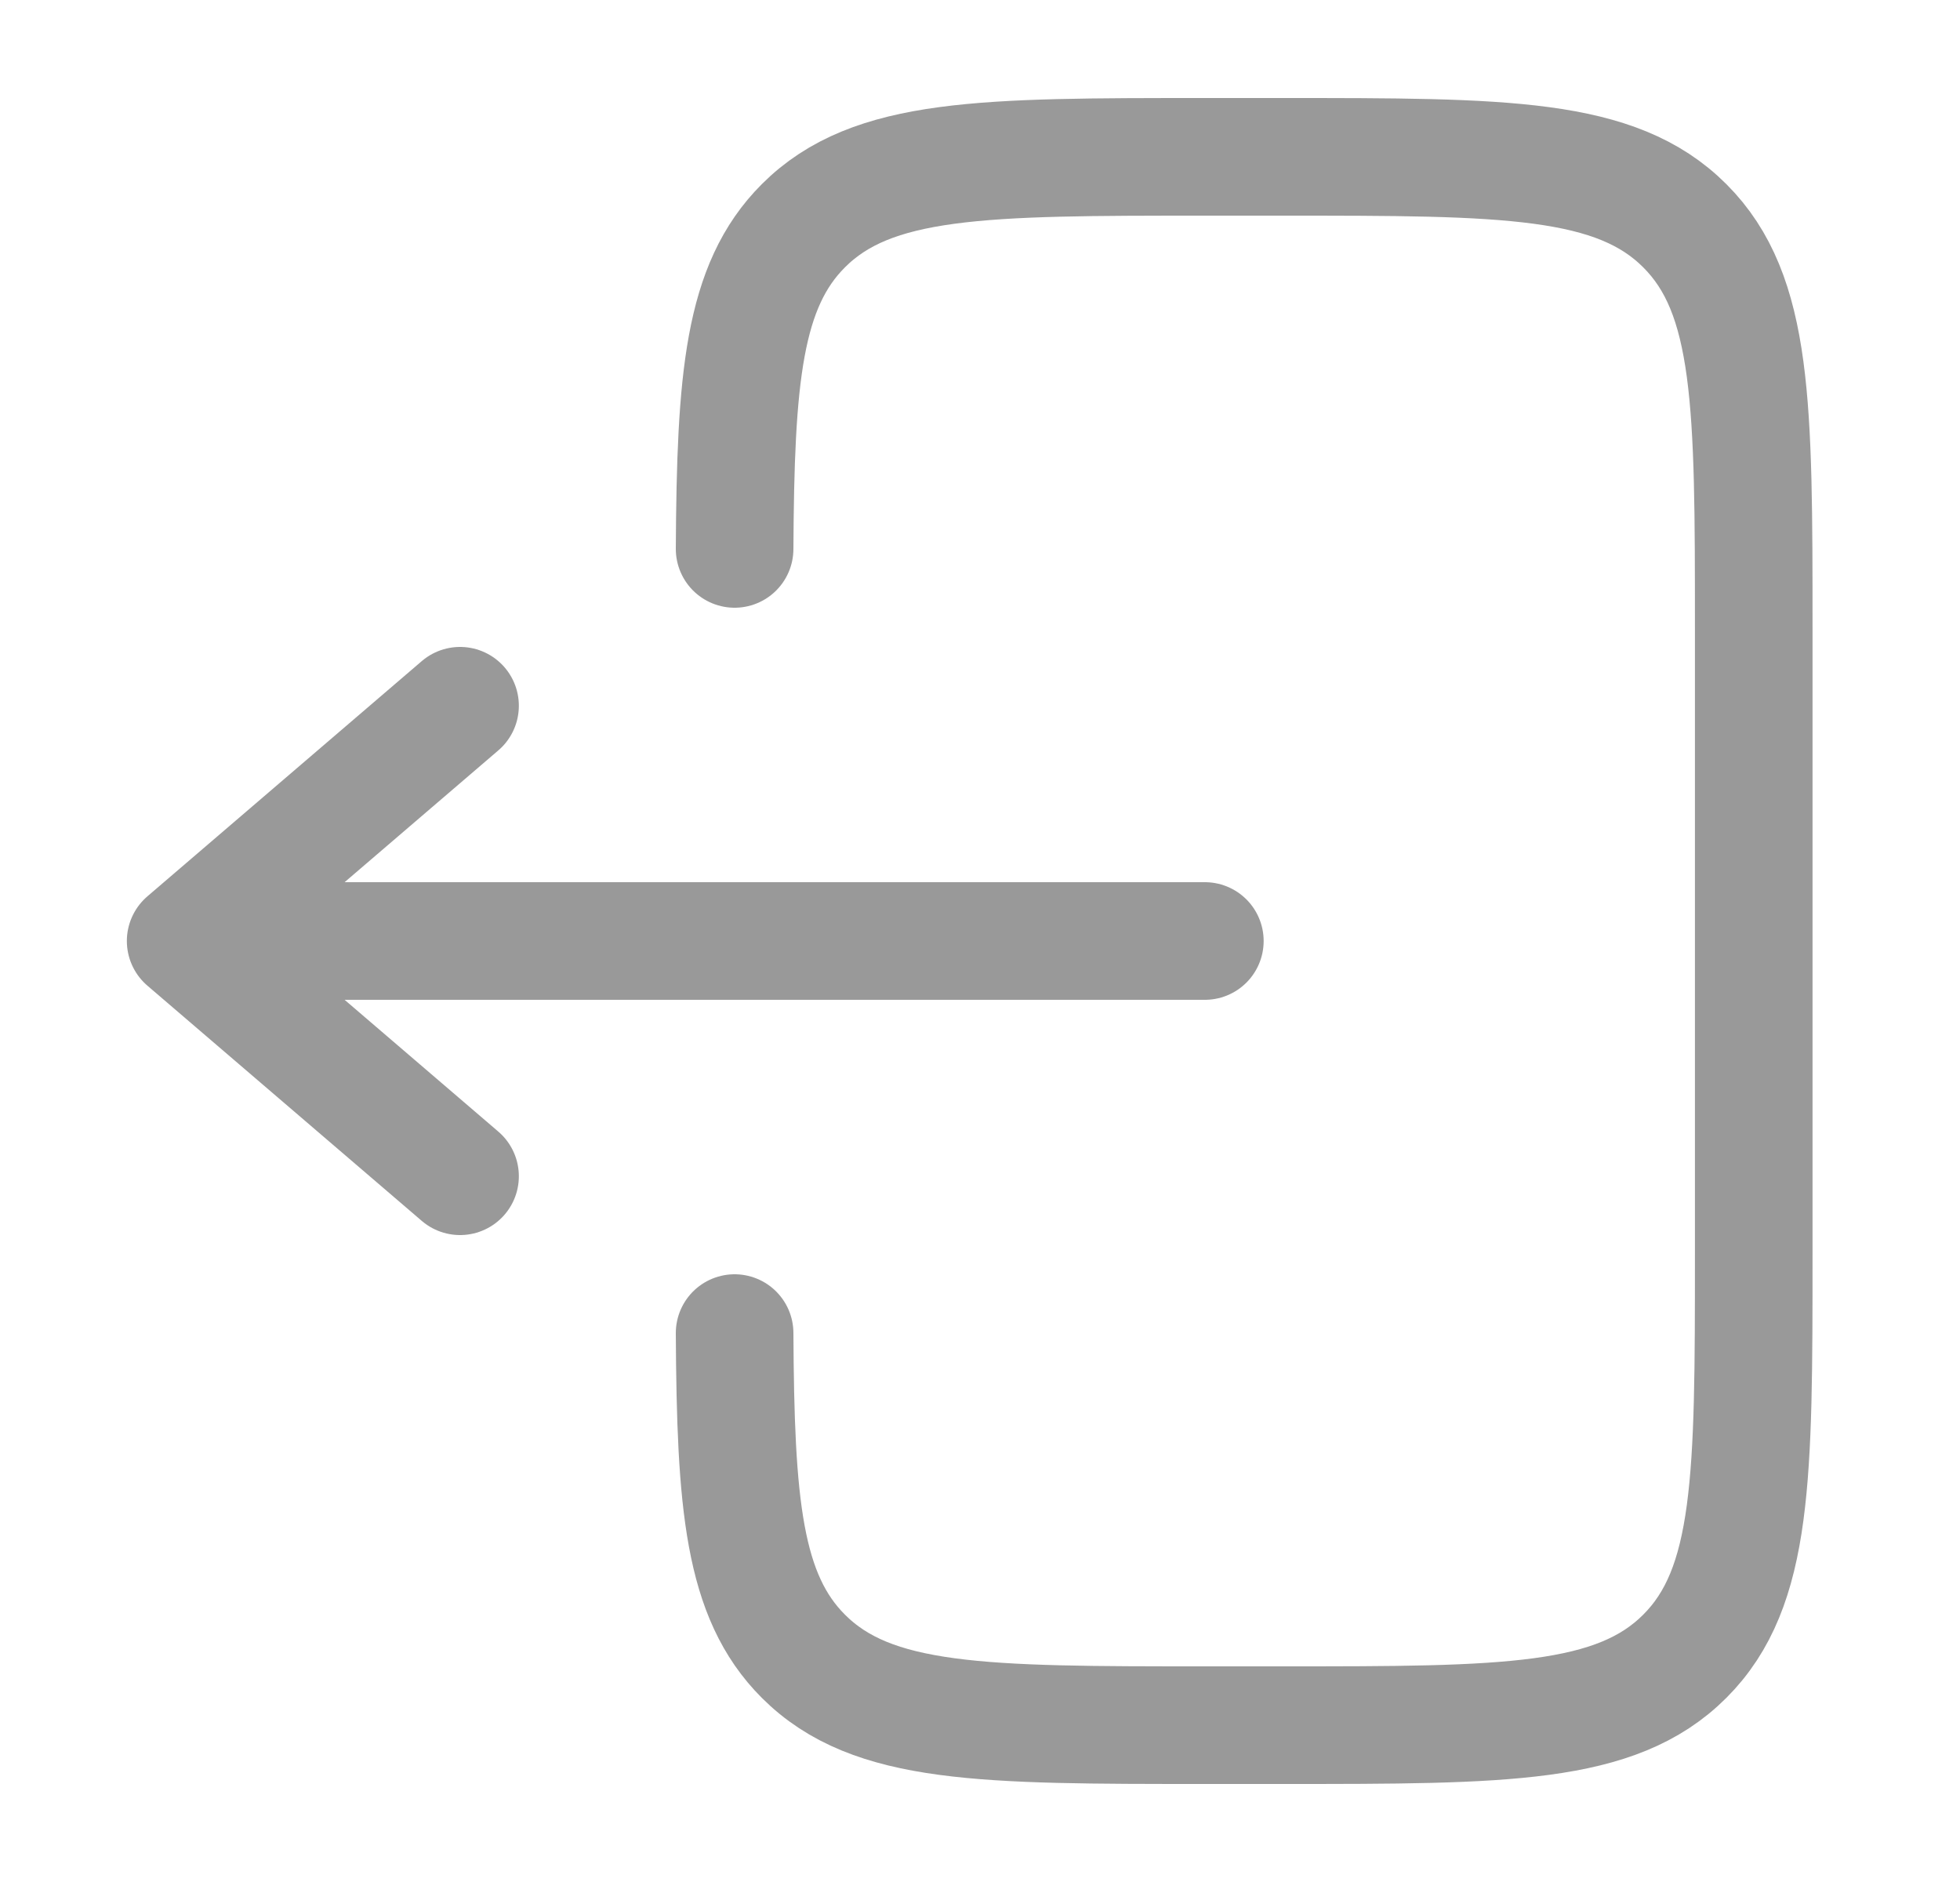 <svg width="25" height="24" viewBox="0 0 25 24" fill="none" xmlns="http://www.w3.org/2000/svg">
<path d="M9.37 7C9.382 4.825 9.479 3.647 10.247 2.879C11.126 2 12.54 2 15.369 2L16.369 2C19.197 2 20.611 2 21.49 2.879C22.369 3.757 22.369 5.172 22.369 8L22.369 16C22.369 18.828 22.369 20.243 21.49 21.121C20.611 22 19.197 22 16.369 22H15.369C12.54 22 11.126 22 10.247 21.121C9.479 20.353 9.382 19.175 9.37 17" stroke="#999999" stroke-width="1.5" stroke-linecap="round"/>
<path d="M15.368 12L2.368 12M2.368 12L5.868 9M2.368 12L5.868 15" stroke="#999999" stroke-width="1.5" stroke-linecap="round" stroke-linejoin="round"/>
</svg>
